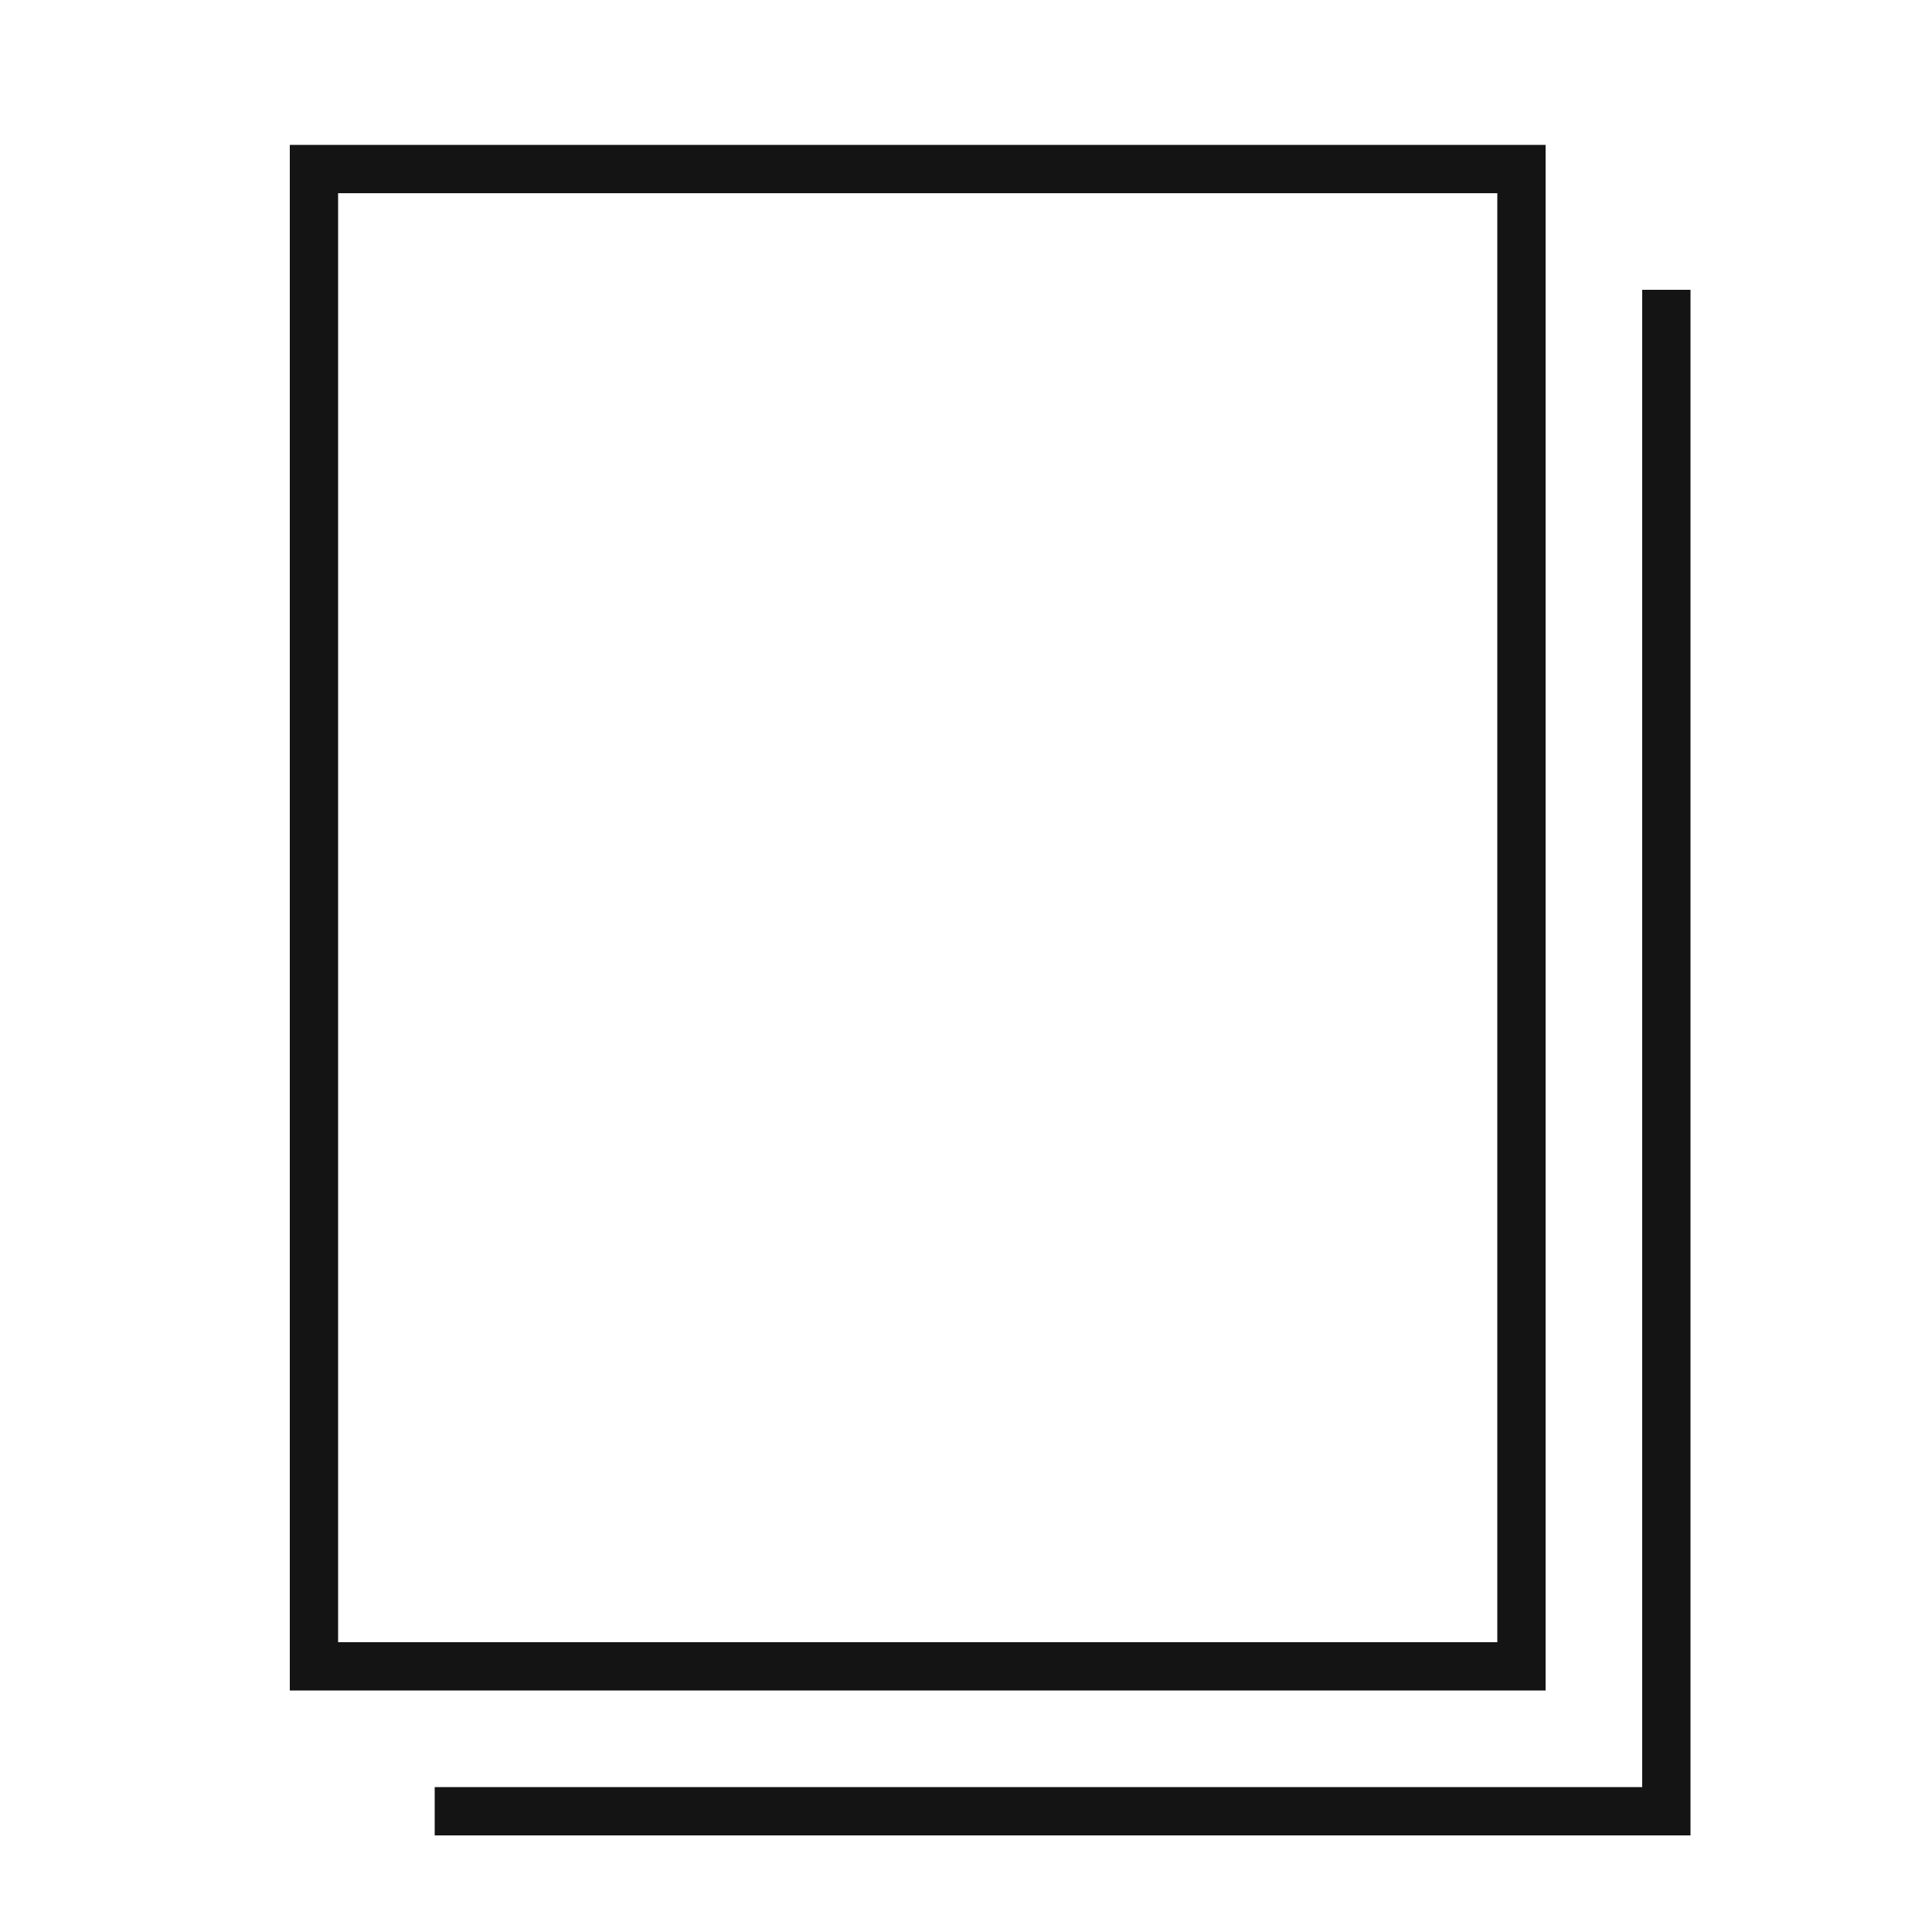 <svg width="40" height="40" viewBox="0 0 40 40" fill="#141414" xmlns="http://www.w3.org/2000/svg" id="root"><path fill-rule="evenodd" clip-rule="evenodd" d="M6 3V35H32V3H6ZM31 4H7V34H31V4Z"/><path d="M9 38V37H34V6H35V38H9Z"/></svg>